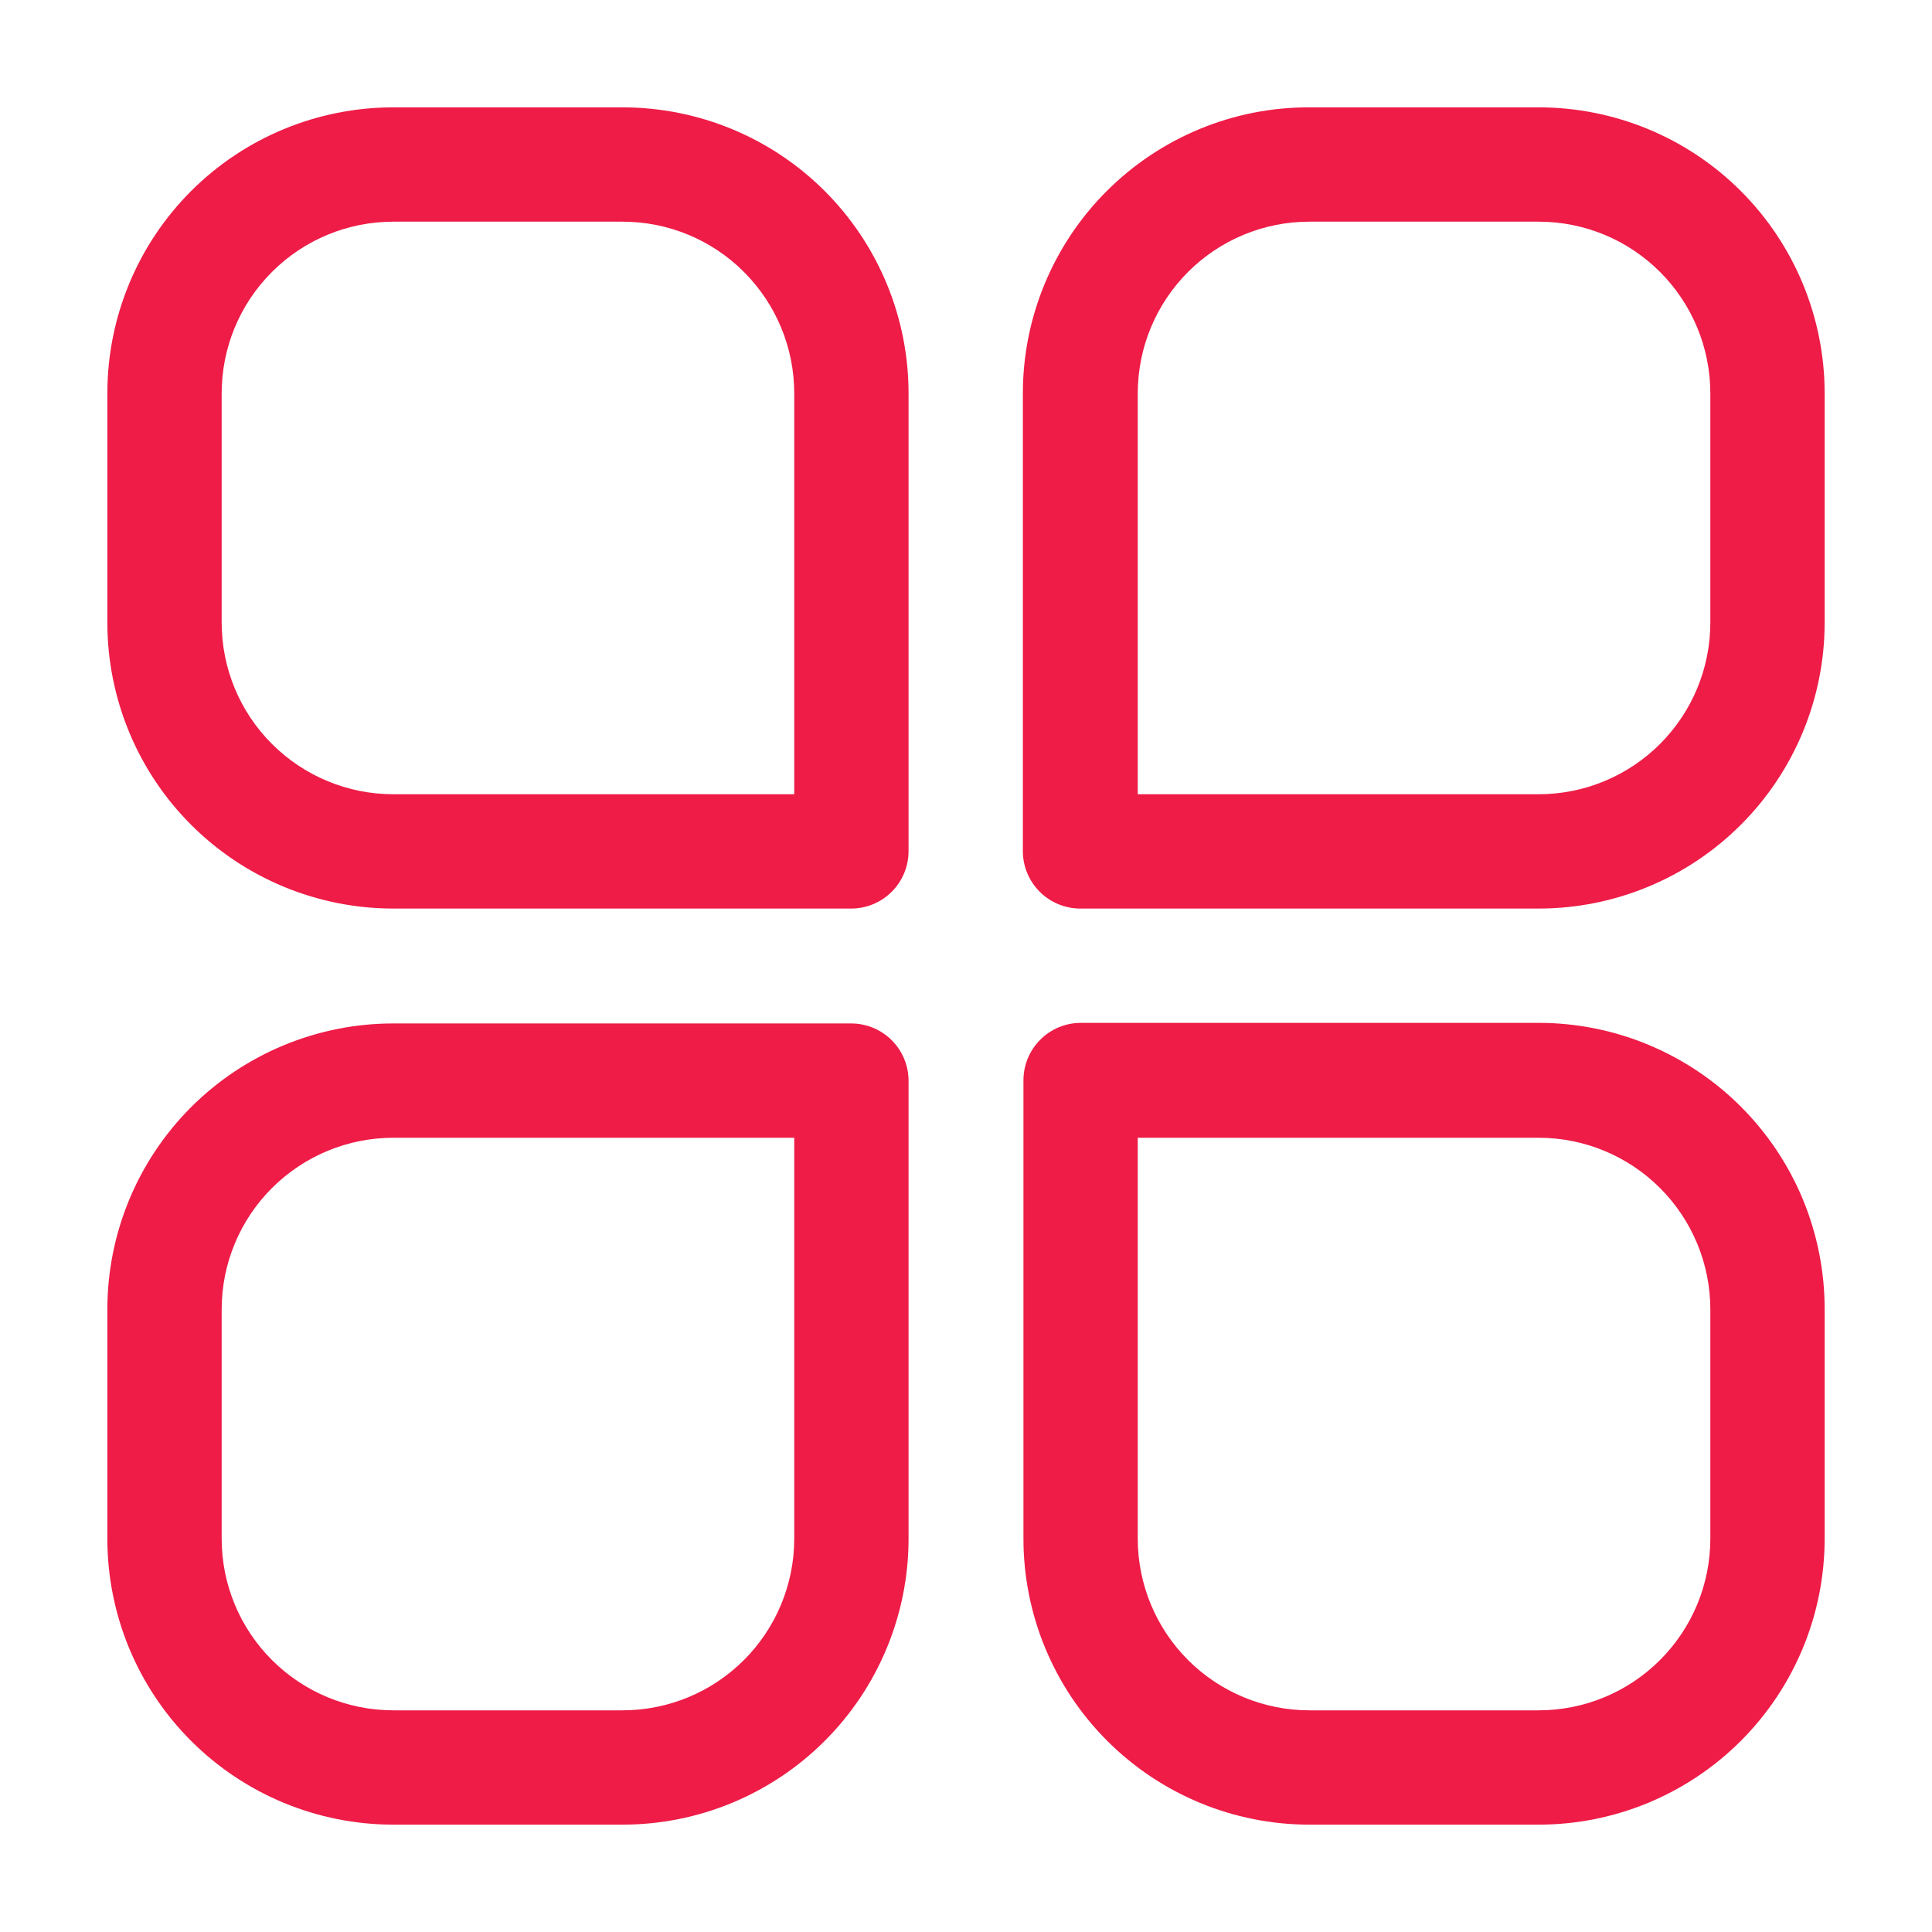 <svg width="30" height="30" viewBox="0 0 30 30" fill="none" xmlns="http://www.w3.org/2000/svg">
<path d="M13.225 14.108H6.108C4.93 14.108 3.8 13.64 2.967 12.807C2.134 11.974 1.667 10.845 1.667 9.666V6.108C1.667 4.93 2.134 3.8 2.967 2.967C3.8 2.134 4.93 1.667 6.108 1.667H9.666C10.845 1.667 11.974 2.134 12.807 2.967C13.64 3.8 14.108 4.93 14.108 6.108V13.216C14.108 13.452 14.015 13.677 13.85 13.844C13.684 14.011 13.46 14.106 13.225 14.108ZM6.108 3.442C5.401 3.442 4.723 3.722 4.223 4.223C3.722 4.723 3.442 5.401 3.442 6.108V9.666C3.442 10.374 3.722 11.052 4.223 11.552C4.723 12.052 5.401 12.333 6.108 12.333H12.333V6.108C12.333 5.401 12.052 4.723 11.552 4.223C11.052 3.722 10.374 3.442 9.666 3.442H6.108Z" fill="#EE1C47"/>
<path d="M23.892 14.108H16.775C16.538 14.108 16.312 14.014 16.145 13.847C15.977 13.68 15.883 13.453 15.883 13.216V6.108C15.883 5.524 15.998 4.946 16.222 4.407C16.446 3.867 16.774 3.377 17.187 2.965C17.601 2.552 18.091 2.225 18.631 2.002C19.171 1.779 19.749 1.665 20.333 1.667H23.892C25.07 1.667 26.199 2.134 27.032 2.967C27.865 3.8 28.333 4.93 28.333 6.108V9.667C28.333 10.845 27.865 11.974 27.032 12.807C26.199 13.64 25.07 14.108 23.892 14.108ZM17.667 12.333H23.892C24.599 12.333 25.277 12.052 25.777 11.552C26.277 11.052 26.558 10.374 26.558 9.667V6.108C26.558 5.401 26.277 4.723 25.777 4.223C25.277 3.722 24.599 3.442 23.892 3.442H20.333C19.626 3.442 18.948 3.722 18.448 4.223C17.948 4.723 17.667 5.401 17.667 6.108V12.333Z" fill="#EE1C47"/>
<path d="M9.666 28.333H6.108C4.93 28.333 3.8 27.865 2.967 27.032C2.134 26.199 1.667 25.07 1.667 23.892V20.333C1.667 19.155 2.134 18.026 2.967 17.192C3.8 16.36 4.93 15.892 6.108 15.892H13.216C13.453 15.892 13.68 15.986 13.847 16.153C14.014 16.32 14.108 16.547 14.108 16.783V23.892C14.108 25.07 13.64 26.199 12.807 27.032C11.974 27.865 10.845 28.333 9.666 28.333ZM6.108 17.667C5.401 17.667 4.723 17.948 4.223 18.448C3.722 18.948 3.442 19.626 3.442 20.333V23.892C3.442 24.599 3.722 25.277 4.223 25.777C4.723 26.277 5.401 26.558 6.108 26.558H9.666C10.374 26.558 11.052 26.277 11.552 25.777C12.052 25.277 12.333 24.599 12.333 23.892V17.667H6.108Z" fill="#EE1C47"/>
<path d="M23.892 28.333H20.333C19.155 28.333 18.026 27.865 17.193 27.032C16.36 26.199 15.892 25.07 15.892 23.892V16.775C15.892 16.538 15.986 16.312 16.153 16.145C16.32 15.977 16.547 15.883 16.783 15.883H23.892C24.476 15.883 25.054 15.998 25.593 16.222C26.133 16.446 26.623 16.774 27.035 17.187C27.448 17.601 27.775 18.091 27.998 18.631C28.22 19.171 28.334 19.749 28.333 20.333V23.892C28.333 25.07 27.865 26.199 27.032 27.032C26.199 27.865 25.07 28.333 23.892 28.333ZM17.667 17.667V23.892C17.667 24.599 17.948 25.277 18.448 25.777C18.948 26.277 19.626 26.558 20.333 26.558H23.892C24.599 26.558 25.277 26.277 25.777 25.777C26.277 25.277 26.558 24.599 26.558 23.892V20.333C26.558 19.626 26.277 18.948 25.777 18.448C25.277 17.948 24.599 17.667 23.892 17.667H17.667Z" fill="#EE1C47"/>
</svg>
